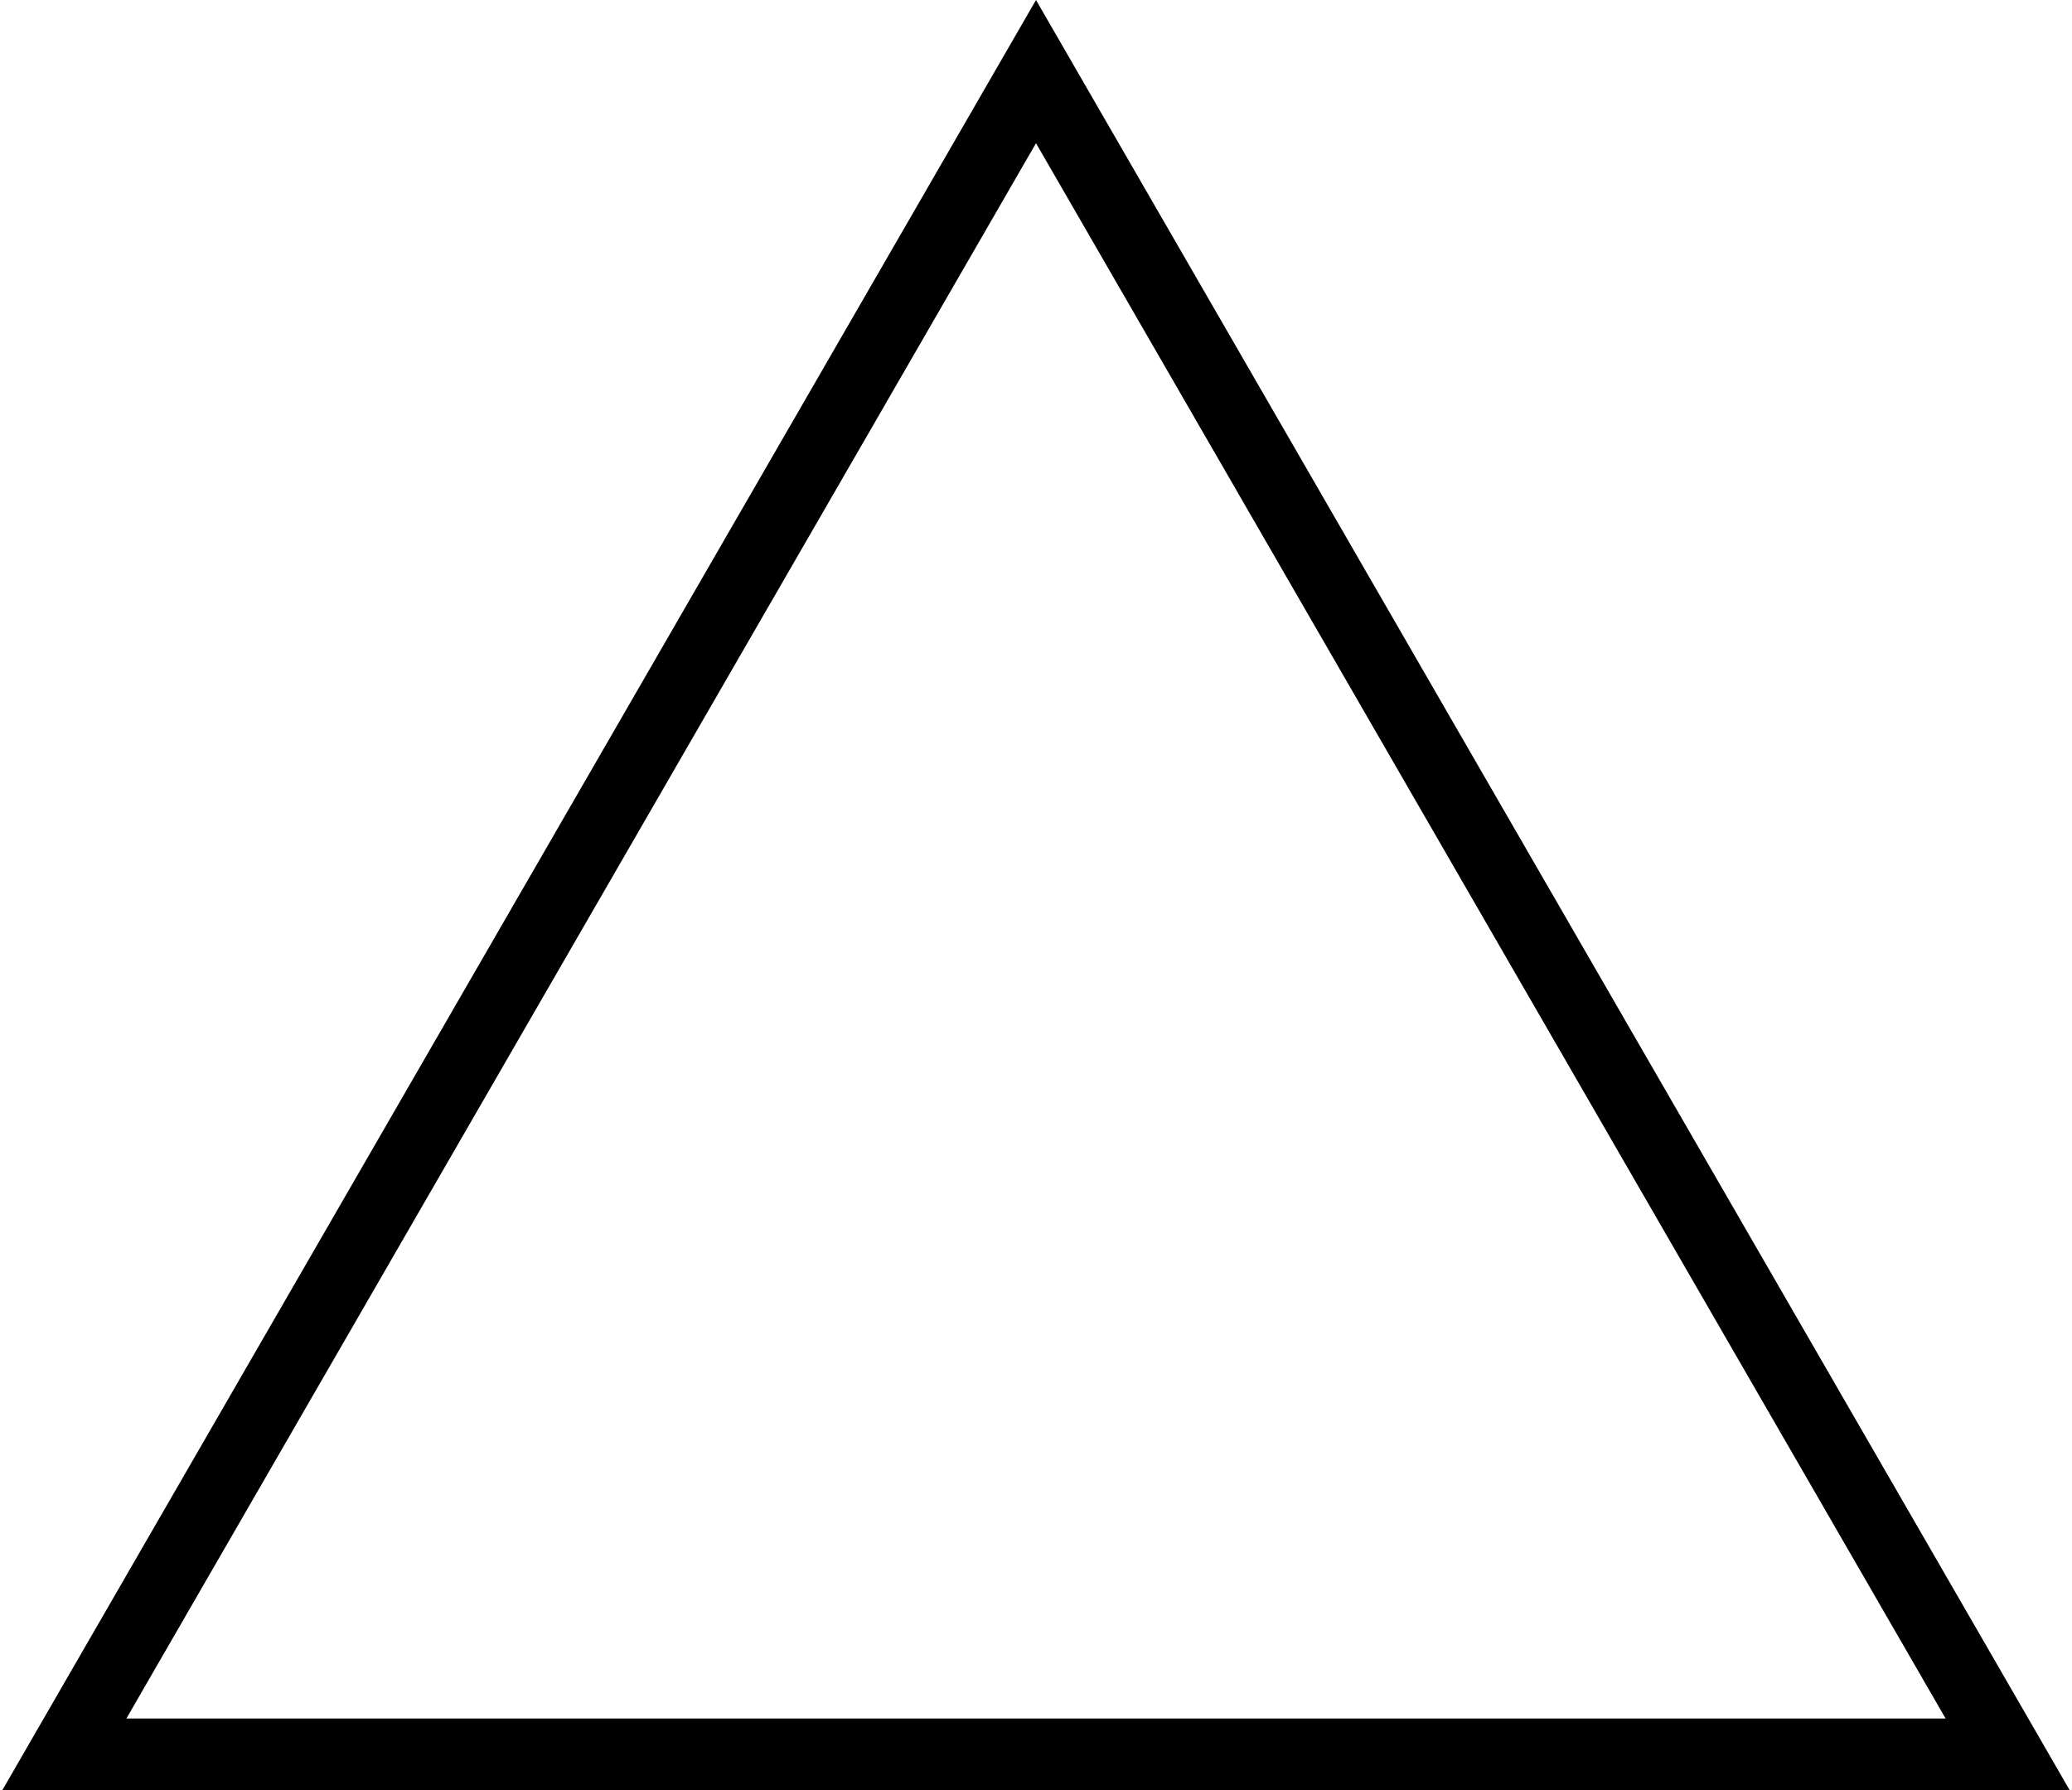 <svg width="434" height="375" viewBox="0 0 434 375" fill="none" xmlns="http://www.w3.org/2000/svg">
<path id="Polygon 1" d="M13.484 367.5L217 15L420.516 367.5H13.484Z" stroke="black" stroke-width="15"/>
</svg>
